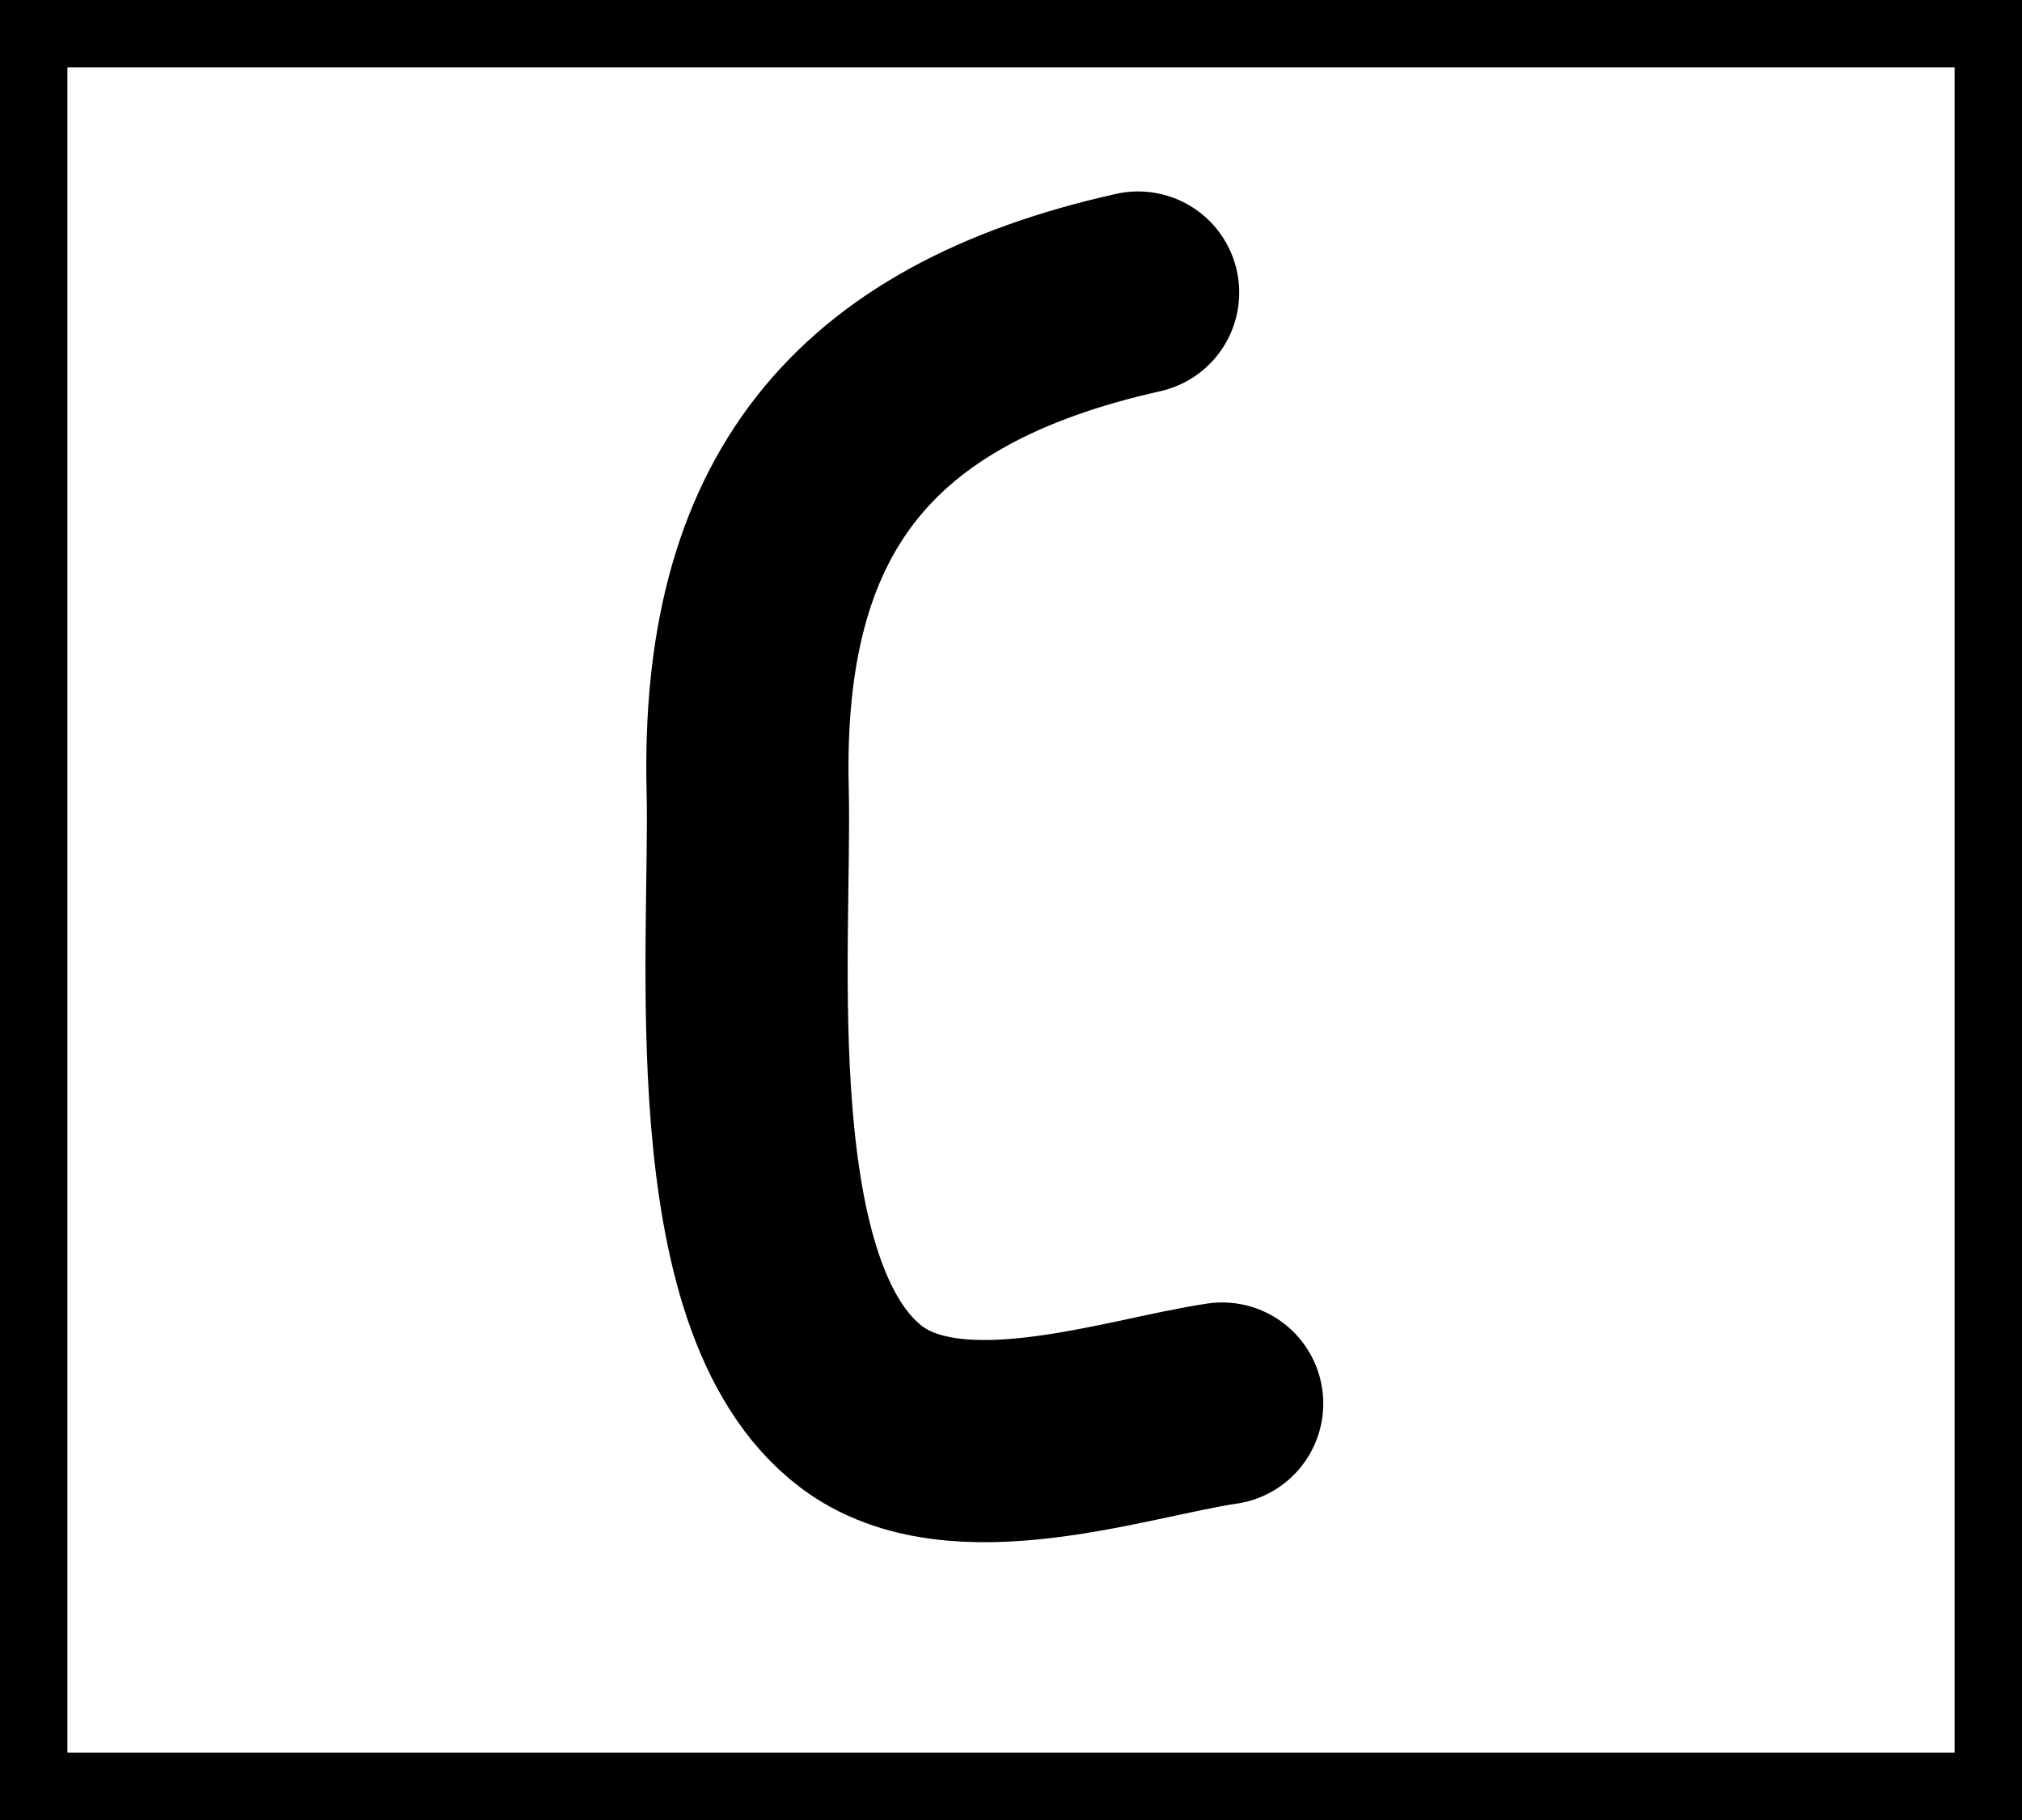 <svg width="30" height="27" viewBox="0 0 30 27" fill="none" xmlns="http://www.w3.org/2000/svg">
<rect x="0" y="0" width="30" height="27" fill="#808080" stroke="none"/>
<rect x="0.5" y="0.5" width="29" height="26" fill="white" stroke="black"/>
<path d="M16.886 4.34C12.747 5.266 10.992 7.553 11.093 11.713C11.149 14.06 10.636 19.25 12.778 20.87C14.18 21.932 16.69 21.037 18.133 20.822" stroke="black" stroke-width="3" stroke-linecap="round"/>
</svg>

